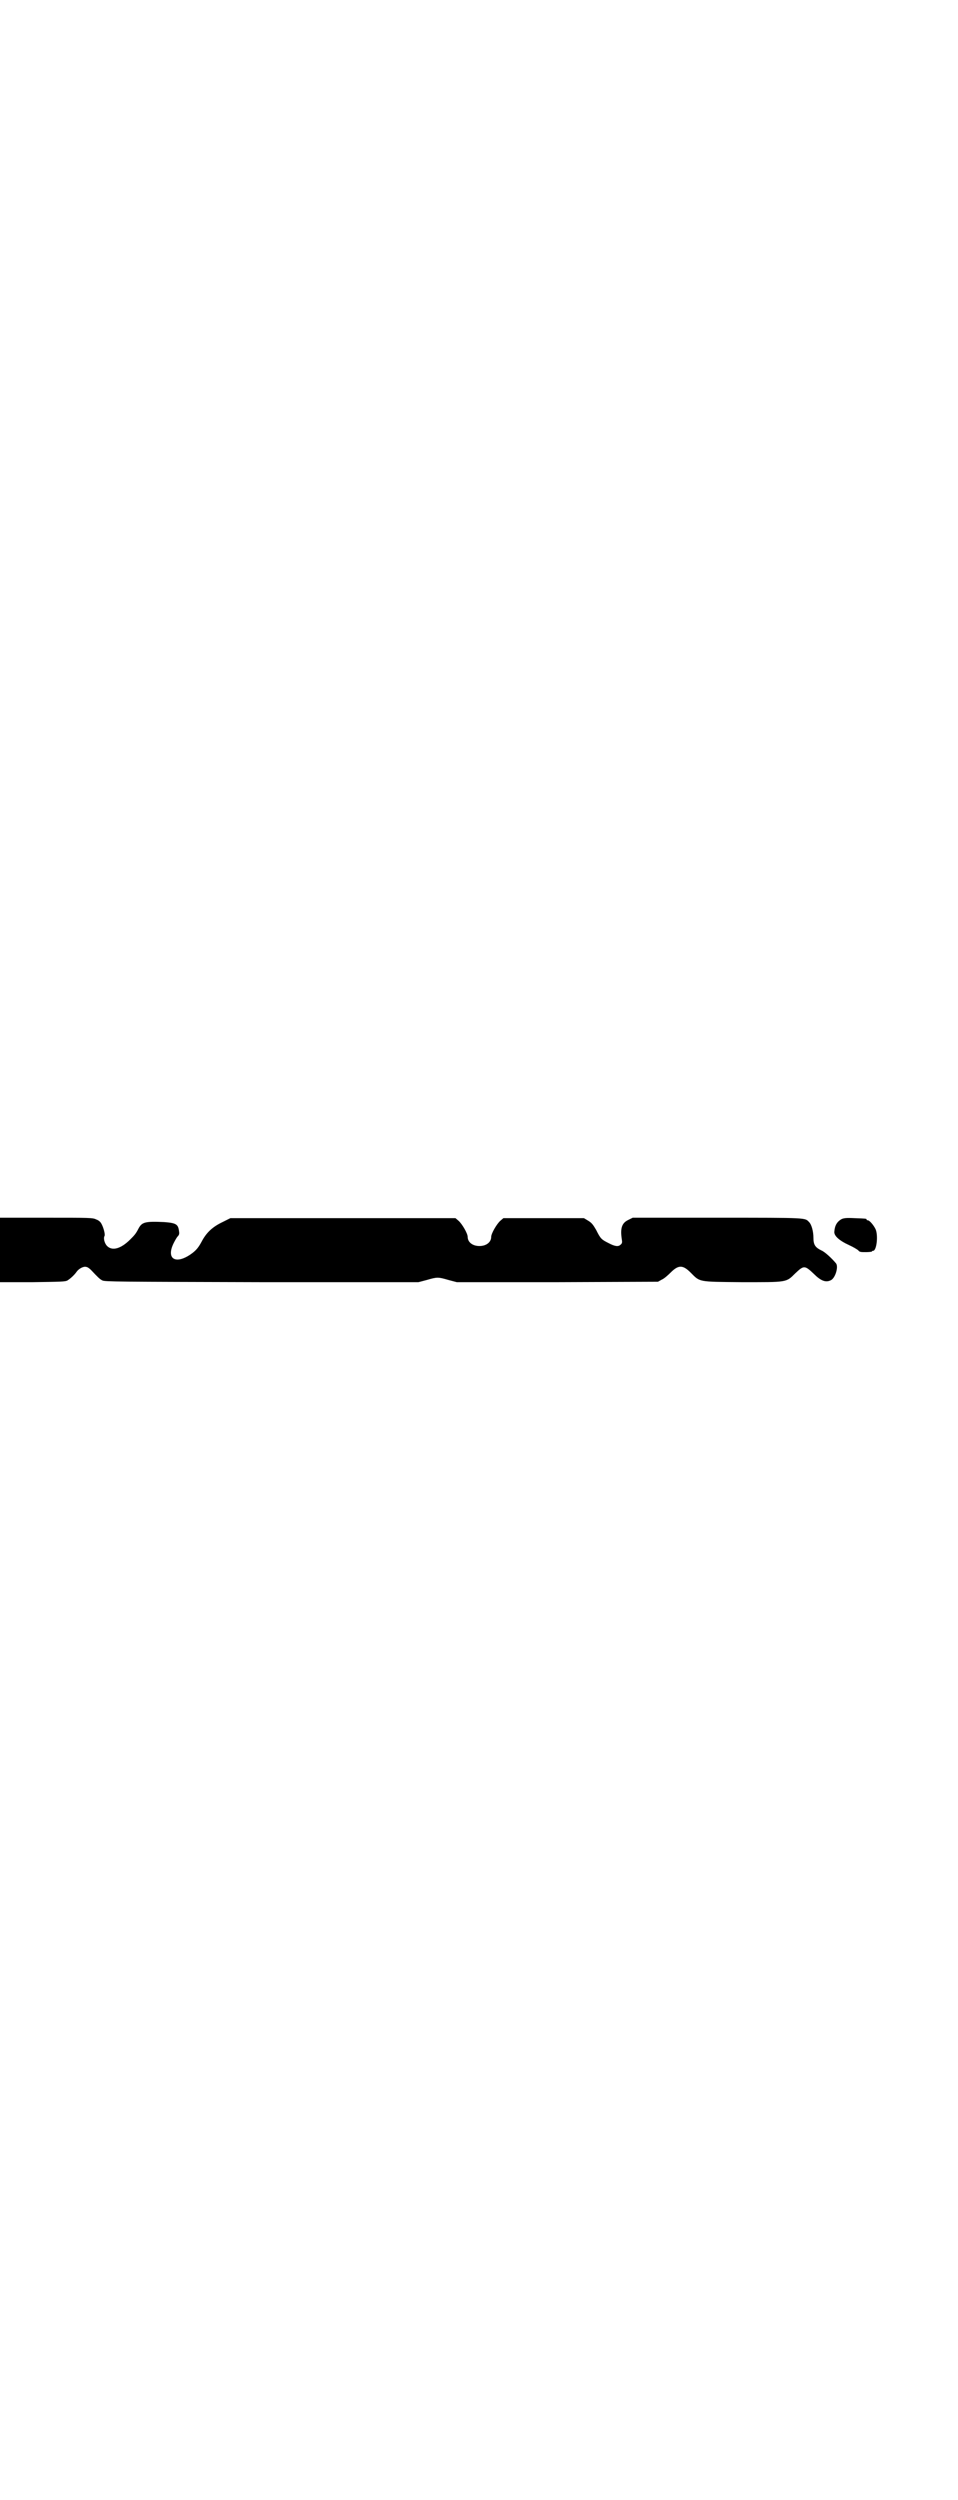 <?xml version="1.0" standalone="no"?>
<!DOCTYPE svg PUBLIC "-//W3C//DTD SVG 20010904//EN"
 "http://www.w3.org/TR/2001/REC-SVG-20010904/DTD/svg10.dtd">
<svg version="1.0" xmlns="http://www.w3.org/2000/svg"
 width="1100pt" height="2870pt" viewBox="0 0 1100 2870"
 preserveAspectRatio="xMidYMid meet">
<g transform="translate(0,2870) scale(0.5,-0.5)"
fill="#000000" stroke="none">
<path d="M0 2870 l0 -74 75 0 c65 1 75 1 80 4 8 5 17 14 21 20 5 7 16 13 22
11 3 0 8 -4 11 -7 16 -17 20 -21 26 -24 6 -3 36 -3 366 -4 l360 0 19 5 c24 7
26 7 50 0 l19 -5 231 0 231 1 9 5 c5 2 14 10 20 16 18 18 28 18 46 0 22 -22
16 -21 117 -22 105 0 102 -1 123 20 20 19 22 19 43 -1 16 -16 27 -20 38 -15
11 4 19 31 13 39 -9 11 -26 27 -34 30 -14 7 -18 13 -18 29 0 14 -4 30 -10 36
-10 10 0 10 -211 10 l-194 0 -10 -5 c-15 -7 -19 -19 -15 -45 1 -6 1 -9 -3 -12
-5 -5 -13 -4 -28 4 -16 8 -18 10 -28 30 -7 12 -10 16 -18 21 l-10 6 -92 0 -93
0 -7 -6 c-8 -7 -21 -29 -21 -37 0 -12 -11 -21 -27 -21 -16 0 -27 9 -27 21 0 8
-13 30 -21 37 l-7 6 -259 0 -258 0 -18 -9 c-23 -11 -37 -24 -48 -45 -7 -13
-12 -19 -21 -26 -37 -28 -62 -15 -43 23 3 6 7 13 9 15 4 4 4 7 3 13 -2 15 -7
18 -34 20 -44 2 -51 0 -59 -15 -6 -12 -10 -16 -19 -25 -21 -21 -41 -27 -53
-15 -6 6 -9 18 -6 23 2 3 -2 19 -7 28 -2 4 -6 8 -12 10 -8 4 -14 4 -114 4
l-107 0 0 -74z"/>
<path d="M1933 2941 c-11 -6 -16 -15 -17 -29 -1 -9 10 -20 34 -31 9 -4 19 -10
21 -12 3 -4 6 -4 18 -4 7 0 13 1 13 1 0 1 1 2 3 2 8 0 12 34 6 49 -4 9 -14 21
-18 21 -2 0 -3 1 -3 2 0 2 -1 2 -28 3 -19 1 -24 0 -29 -2z"/>
</g>
</svg>
